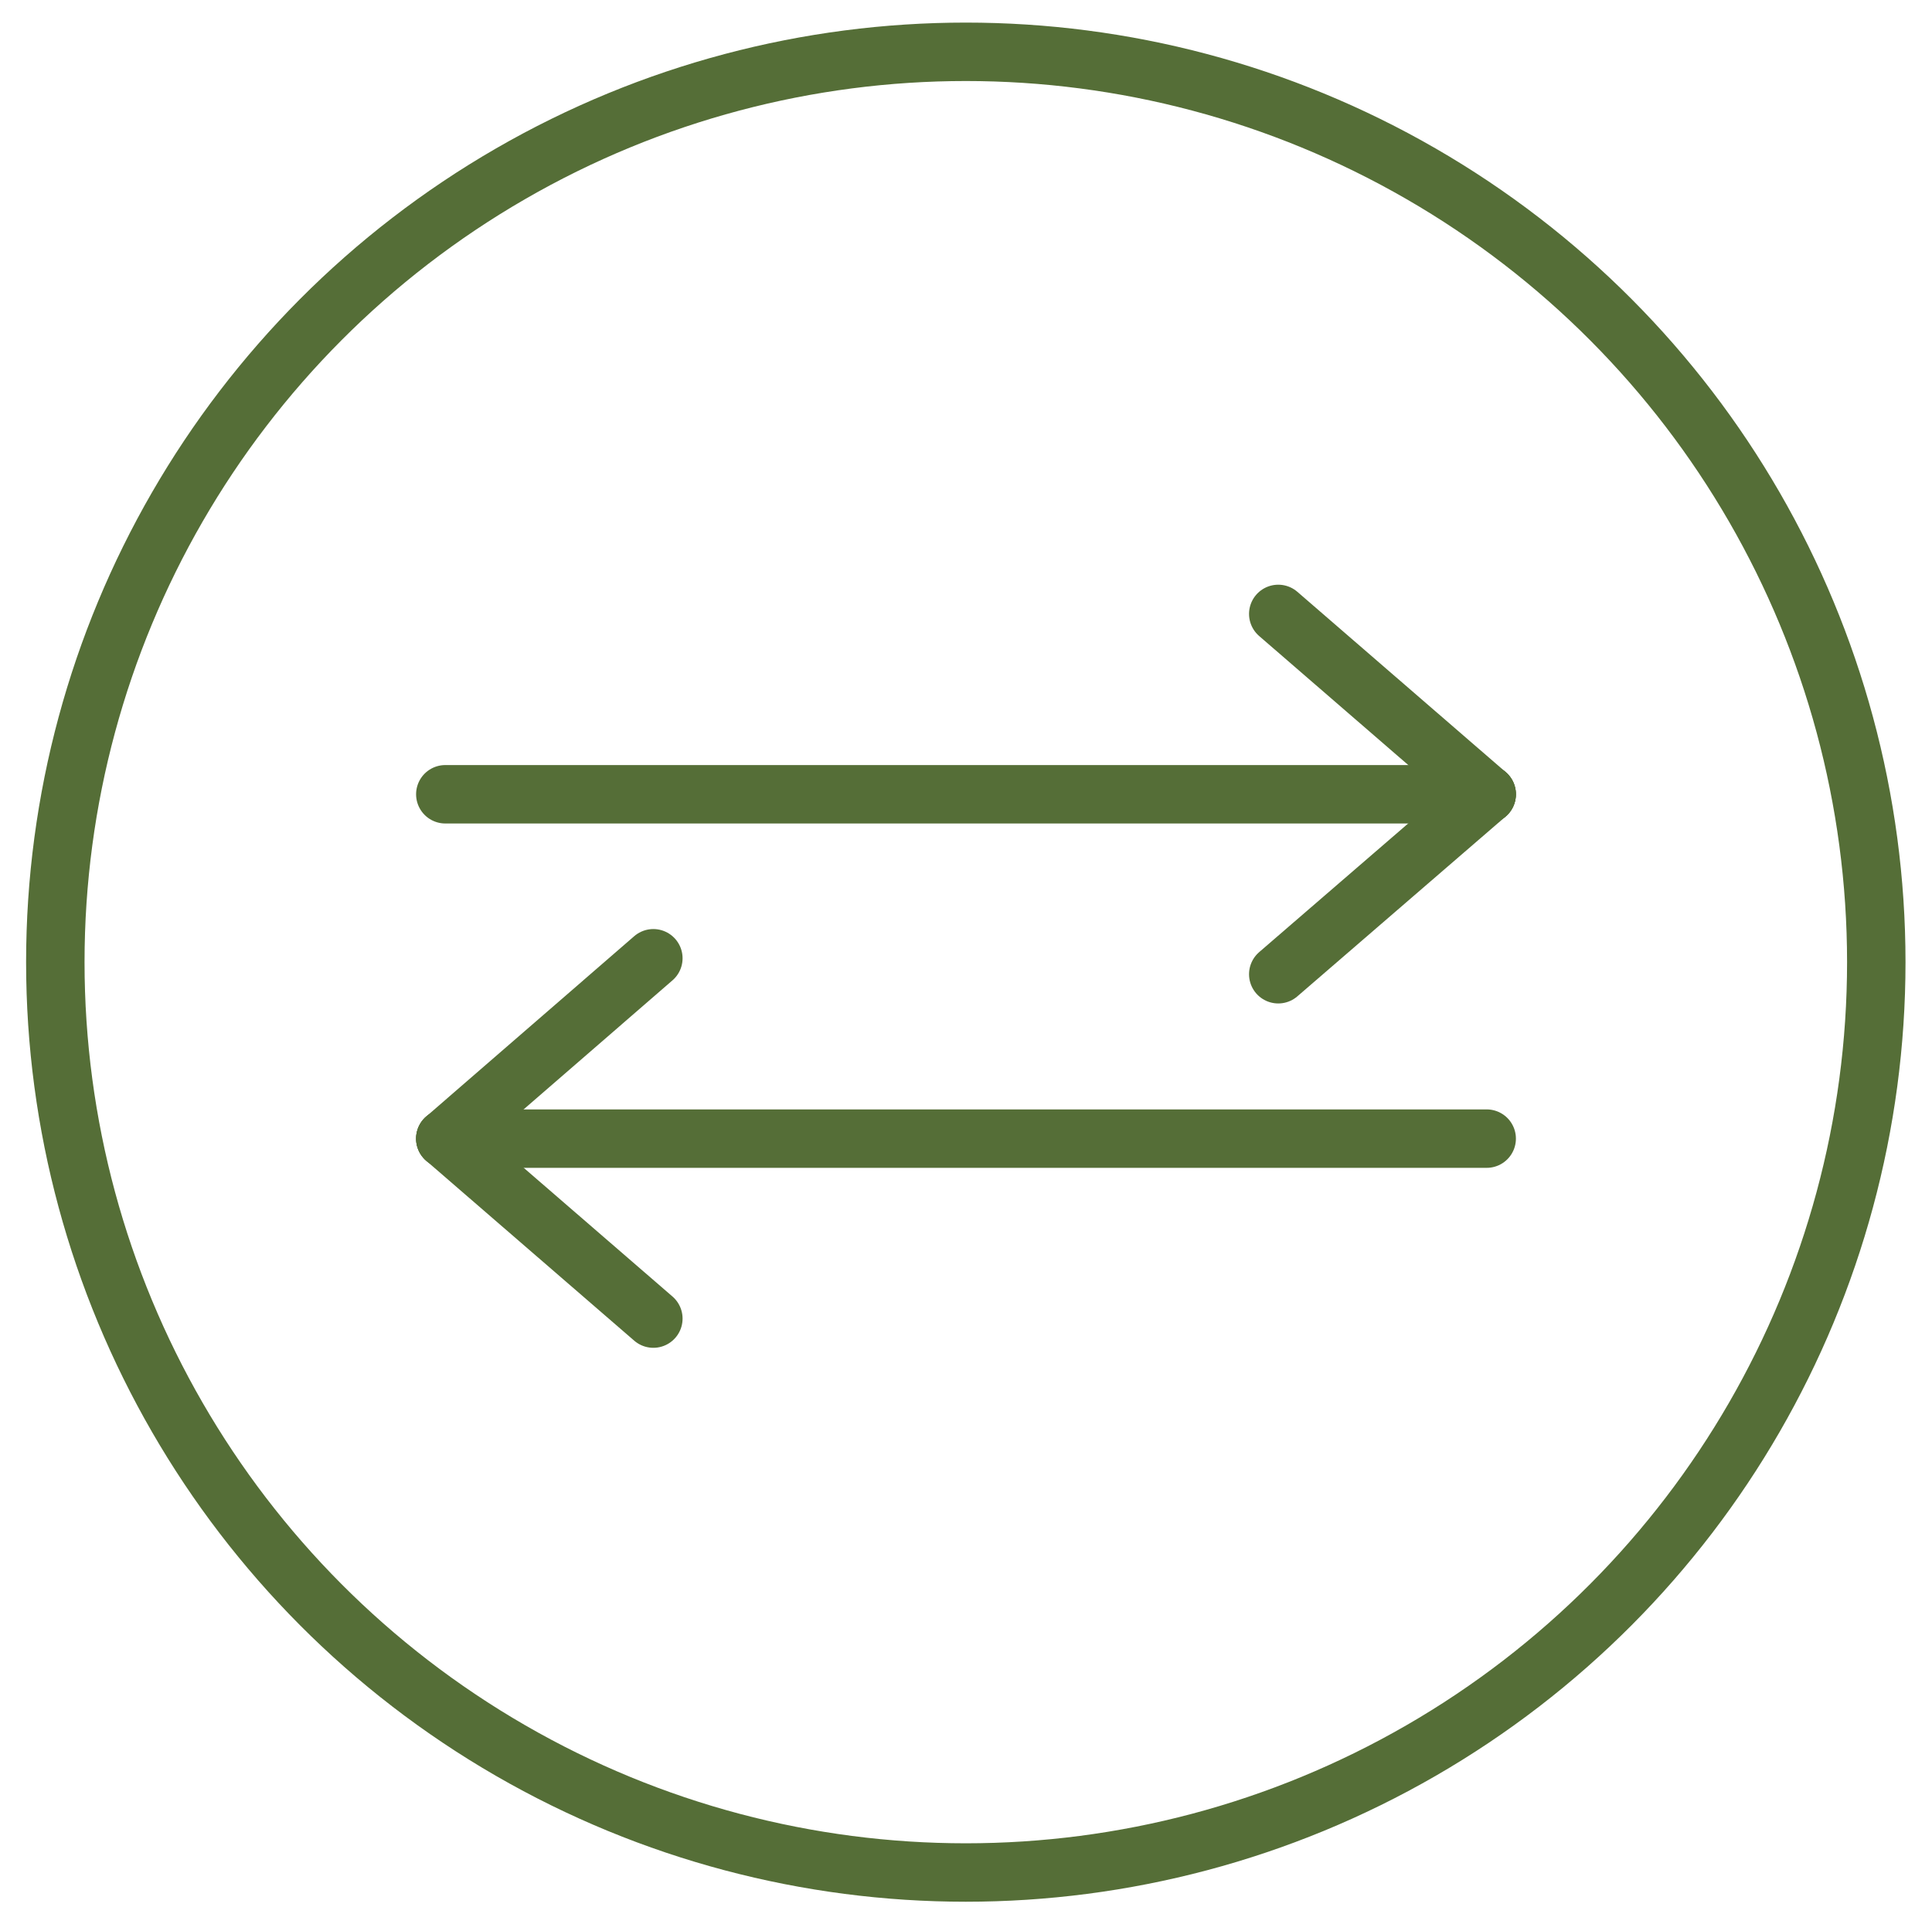 <svg id="Layer_1" data-name="Layer 1" xmlns="http://www.w3.org/2000/svg" viewBox="0 0 49.59 49.4"><defs><style>.cls-1{fill:none;stroke:#556e37;stroke-linecap:round;stroke-linejoin:round;stroke-width:1.5px;}</style></defs><circle class="cls-1" cx="24.79" cy="24.7" r="23.37"/><line class="cls-1" x1="38.16" y1="20.39" x2="32.81" y2="15.76"/><line class="cls-1" x1="11.43" y1="20.39" x2="38.16" y2="20.39"/><line class="cls-1" x1="32.81" y1="25.01" x2="38.16" y2="20.39"/><line class="cls-1" x1="11.43" y1="29.23" x2="16.77" y2="24.6"/><line class="cls-1" x1="38.16" y1="29.23" x2="11.43" y2="29.23"/><line class="cls-1" x1="16.77" y1="33.85" x2="11.43" y2="29.23"/></svg>

